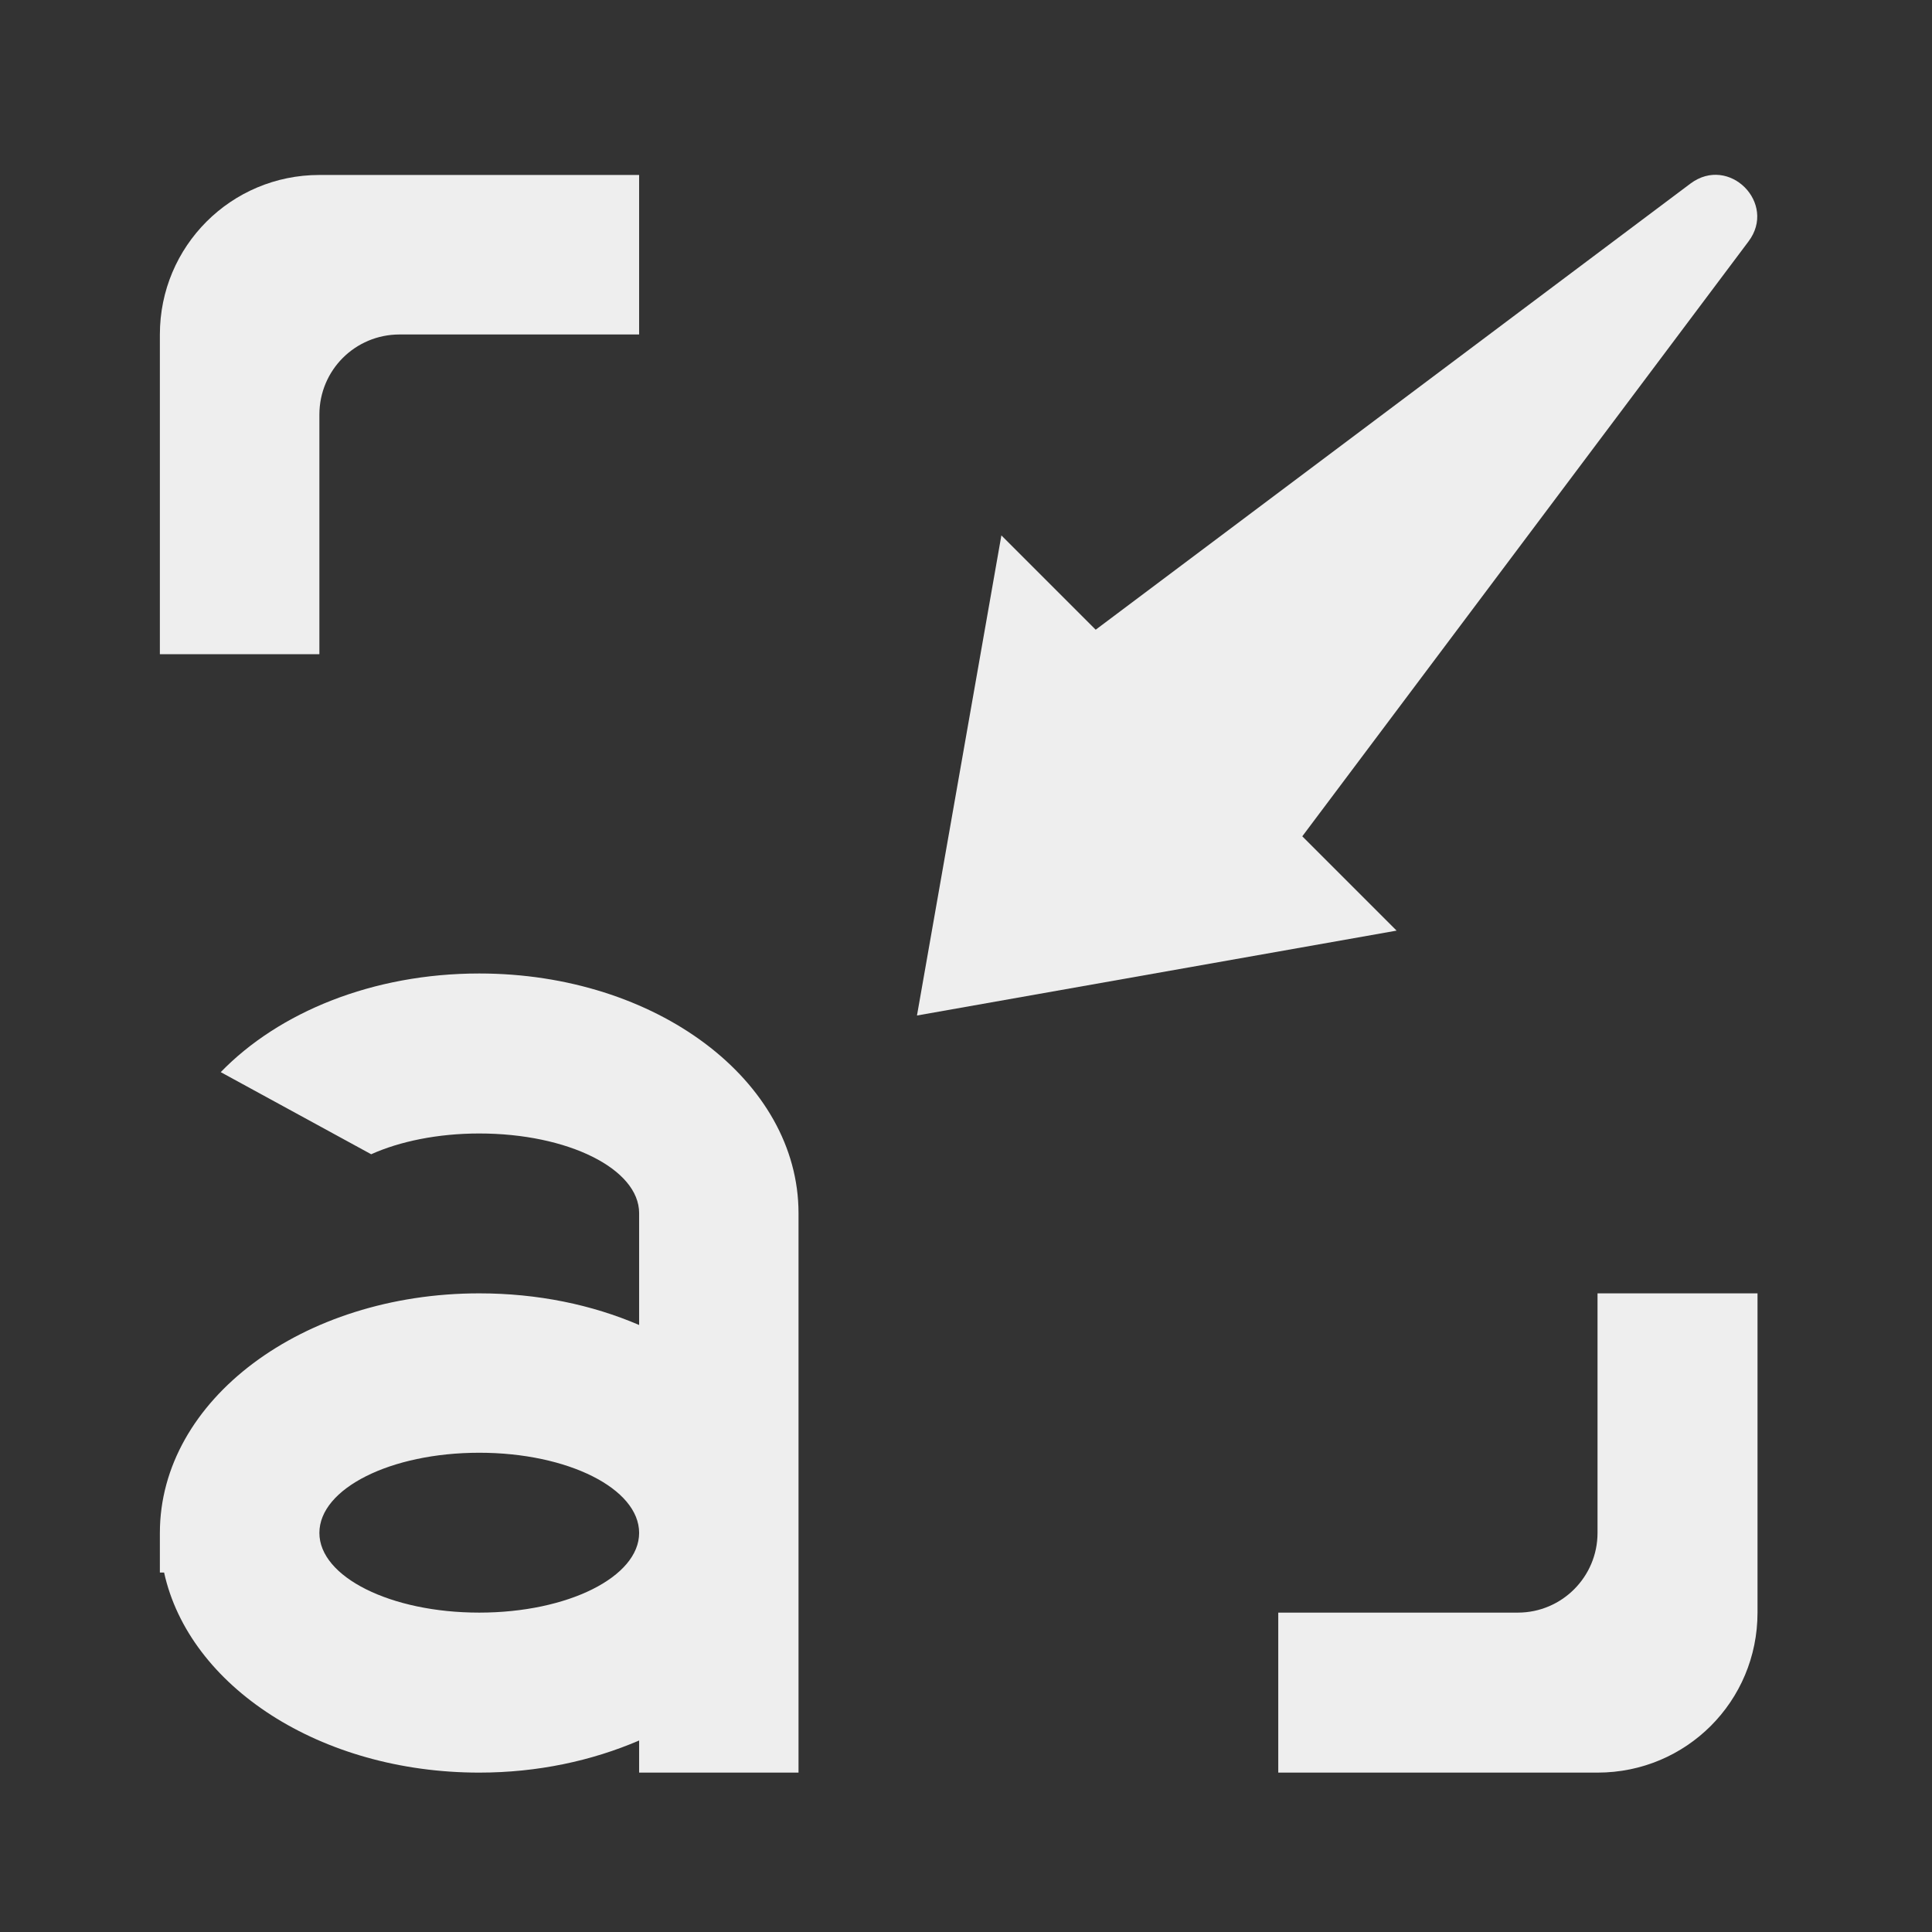 
<svg xmlns="http://www.w3.org/2000/svg" xmlns:xlink="http://www.w3.org/1999/xlink" width="16px" height="16px" viewBox="0 0 16 16" version="1.1">
<rect x="0" y="0" width="16" height="16" fill="#333333" stroke="none"/>
<g id="surface1">
     <defs>
  <style id="current-color-scheme" type="text/css">
   .ColorScheme-Text { color:#eeeeee; } .ColorScheme-Highlight { color:#424242; }
  </style>
 </defs>
<path style="fill:currentColor" class="ColorScheme-Text" d="M 2.645 1.449 C 1.914 1.449 1.324 2.039 1.324 2.77 L 1.324 5.418 L 2.645 5.418 L 2.645 3.434 C 2.645 3.066 2.941 2.77 3.309 2.77 L 5.293 2.77 L 5.293 1.449 Z M 13.23 10.711 L 13.23 12.695 C 13.23 13.059 12.934 13.355 12.57 13.355 L 10.586 13.355 L 10.586 14.68 L 13.23 14.68 C 13.965 14.68 14.555 14.09 14.555 13.355 L 14.555 10.711 Z M 13.23 10.711 "/>
     <defs>
  <style id="current-color-scheme" type="text/css">
   .ColorScheme-Text { color:#eeeeee; } .ColorScheme-Highlight { color:#424242; }
  </style>
 </defs>
<path style="fill:currentColor" class="ColorScheme-Text" d="M 7.594 8.41 L 11.566 7.707 L 10.785 6.926 L 14.48 2 C 14.719 1.684 14.32 1.281 14 1.52 L 9.074 5.215 L 8.293 4.434 Z M 7.594 8.41 "/>
     <defs>
  <style id="current-color-scheme" type="text/css">
   .ColorScheme-Text { color:#eeeeee; } .ColorScheme-Highlight { color:#424242; }
  </style>
 </defs>
<path style="fill:currentColor" class="ColorScheme-Text" d="M 3.969 8.062 C 3.086 8.062 2.309 8.383 1.828 8.879 L 3.074 9.559 C 3.309 9.453 3.625 9.387 3.969 9.387 C 4.703 9.387 5.293 9.68 5.293 10.047 L 5.293 10.973 C 4.902 10.805 4.453 10.711 3.969 10.711 C 2.504 10.711 1.324 11.594 1.324 12.695 L 1.324 13.023 L 1.359 13.023 C 1.566 13.965 2.652 14.68 3.969 14.68 C 4.453 14.68 4.902 14.582 5.293 14.414 L 5.293 14.68 L 6.613 14.68 L 6.613 10.047 C 6.613 8.949 5.434 8.062 3.969 8.062 Z M 3.969 12.031 C 4.703 12.031 5.293 12.328 5.293 12.695 C 5.293 13.059 4.703 13.355 3.969 13.355 C 3.234 13.355 2.645 13.059 2.645 12.695 C 2.645 12.328 3.234 12.031 3.969 12.031 Z M 3.969 12.031 "/>
</g>
</svg>
